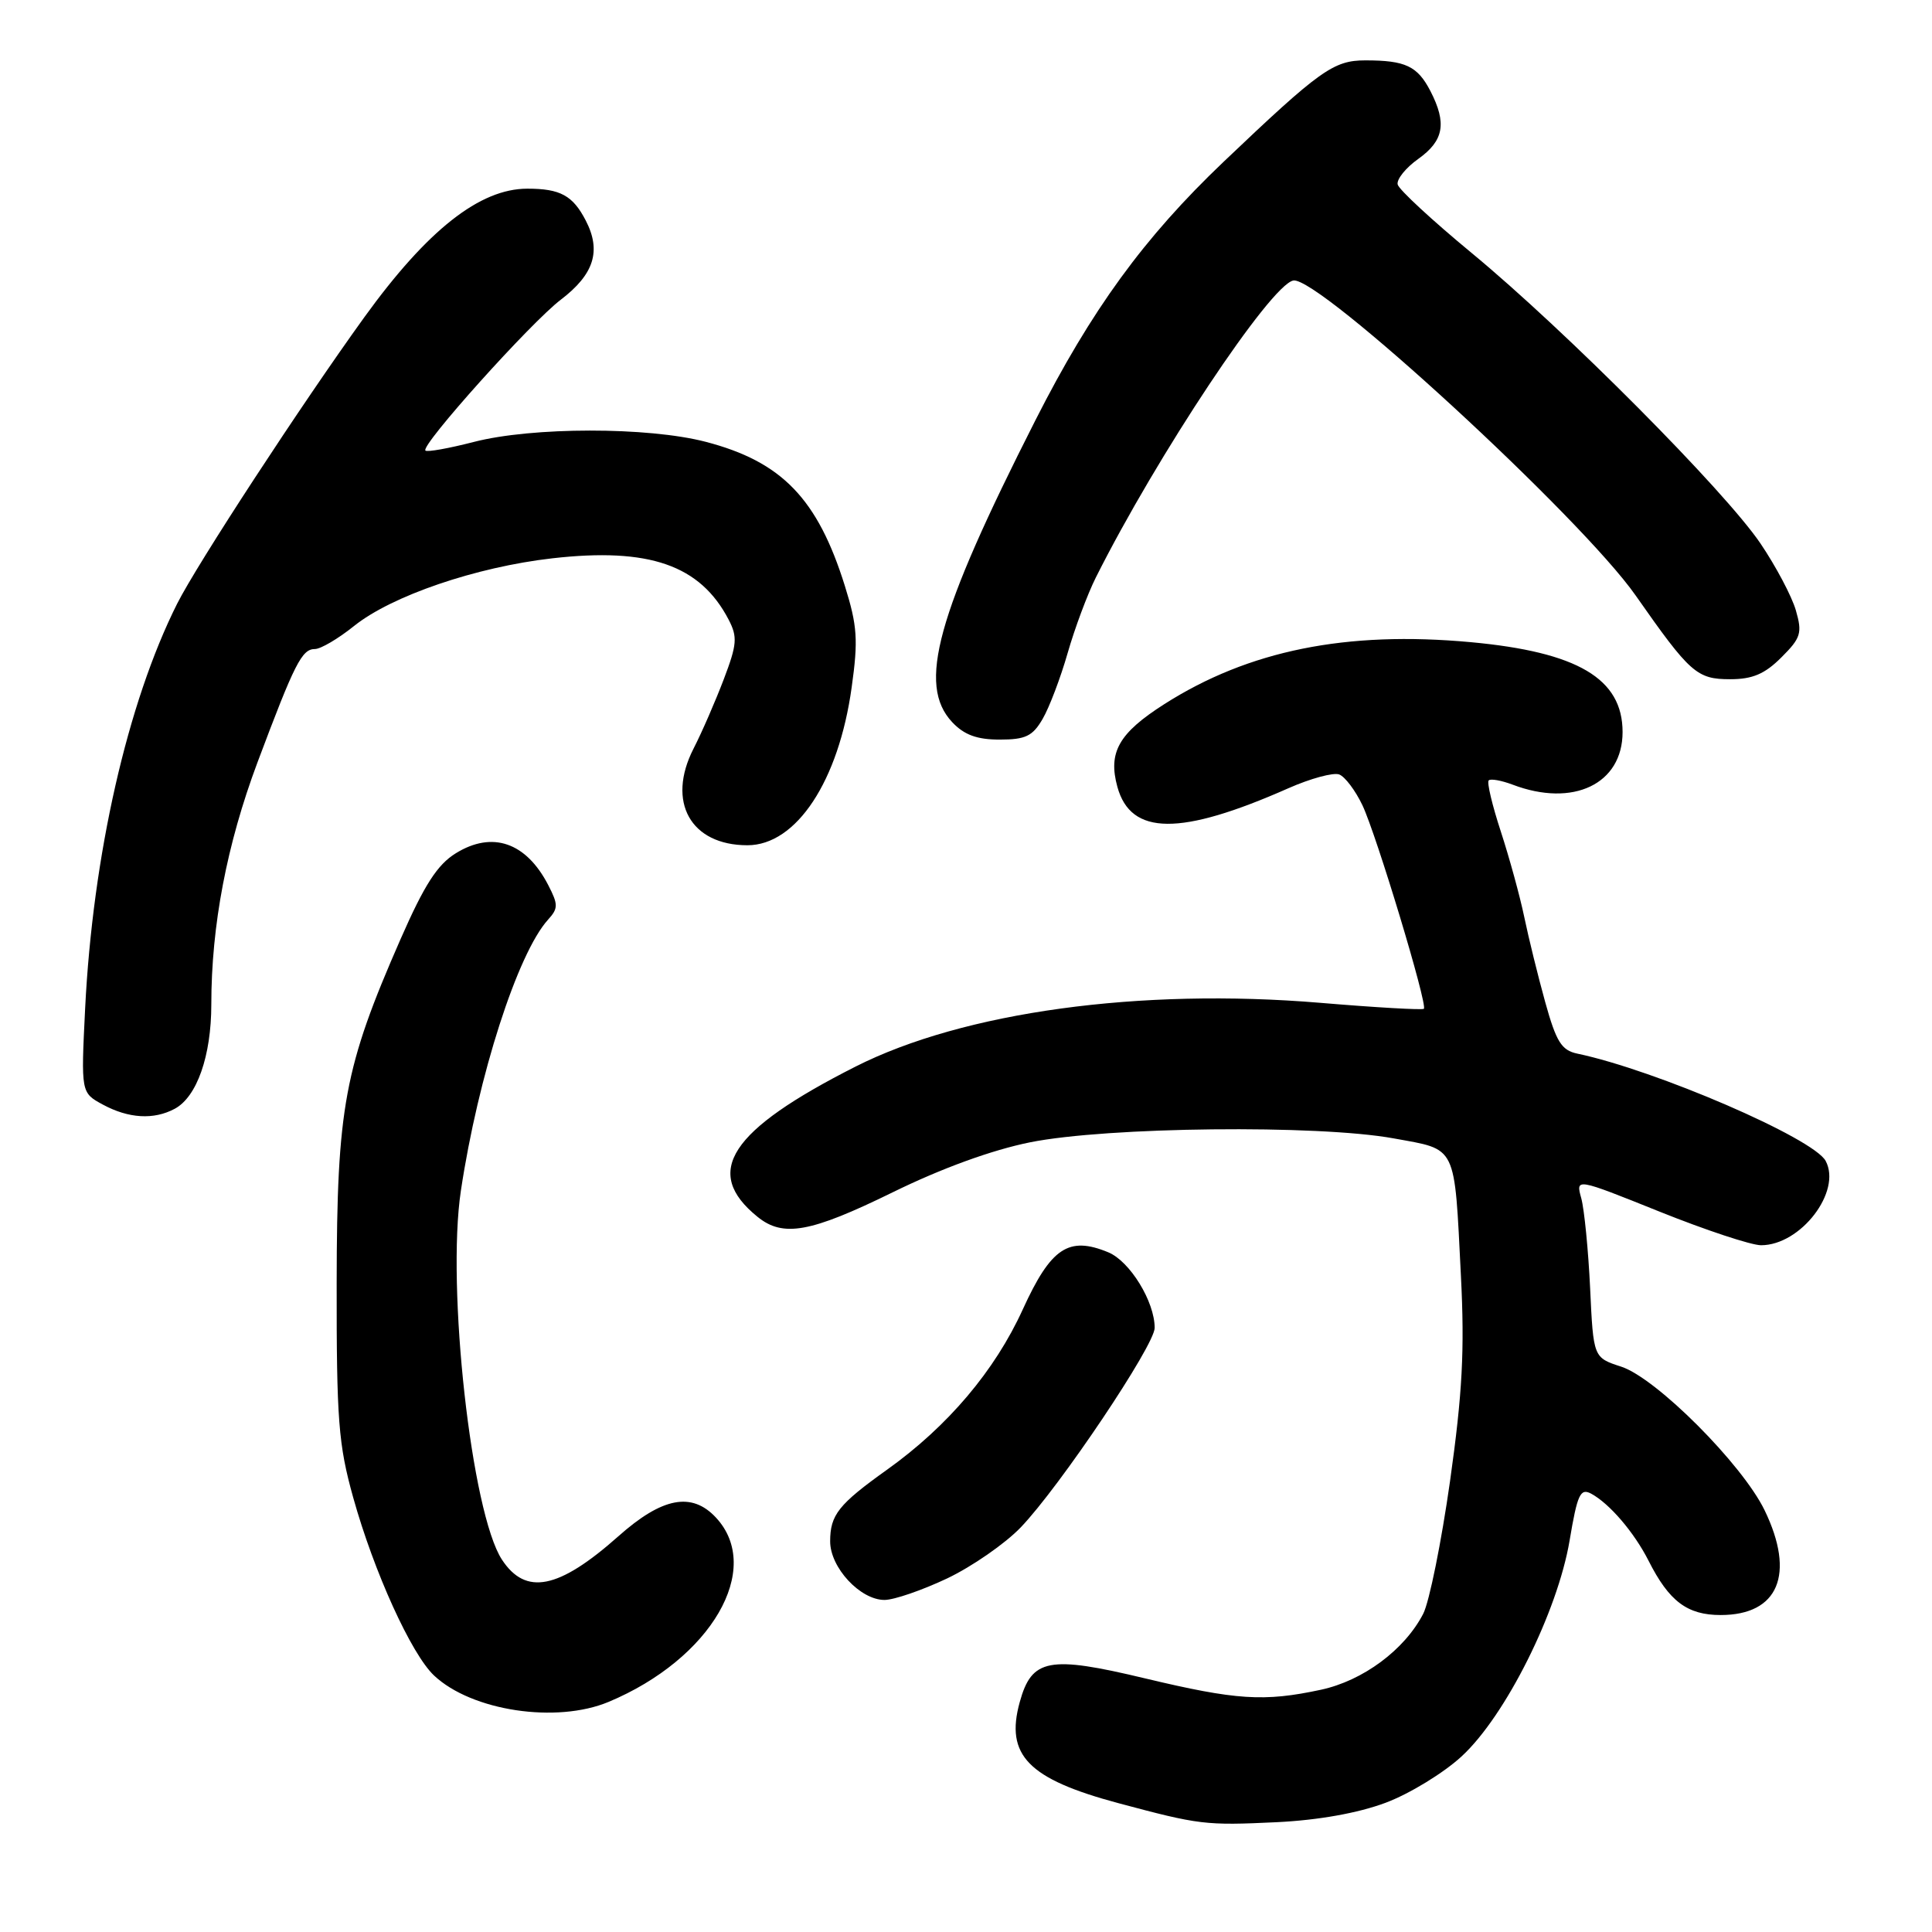<?xml version="1.0" encoding="UTF-8" standalone="no"?>
<!DOCTYPE svg PUBLIC "-//W3C//DTD SVG 1.1//EN" "http://www.w3.org/Graphics/SVG/1.1/DTD/svg11.dtd" >
<svg xmlns="http://www.w3.org/2000/svg" xmlns:xlink="http://www.w3.org/1999/xlink" version="1.1" viewBox="0 0 256 256">
 <g >
 <path fill="currentColor"
d=" M 183.59 238.88 C 186.75 237.70 191.29 234.93 193.68 232.72 C 199.49 227.37 206.38 213.59 207.98 204.13 C 209.01 197.99 209.40 197.15 210.84 197.92 C 213.28 199.24 216.53 203.04 218.44 206.80 C 221.16 212.19 223.57 214.00 228.00 214.00 C 235.65 214.00 237.92 208.59 233.82 200.12 C 230.86 194.02 219.48 182.61 214.82 181.09 C 211.13 179.89 211.13 179.89 210.70 170.69 C 210.46 165.64 209.93 160.28 209.53 158.79 C 208.78 156.08 208.78 156.08 219.88 160.54 C 225.98 162.99 232.05 165.00 233.35 165.00 C 238.61 165.00 244.07 157.87 241.91 153.83 C 240.30 150.82 219.39 141.79 209.00 139.61 C 206.91 139.17 206.21 138.05 204.75 132.79 C 203.79 129.33 202.54 124.25 201.97 121.50 C 201.40 118.75 200.00 113.66 198.87 110.19 C 197.73 106.71 197.00 103.66 197.26 103.41 C 197.51 103.15 198.94 103.41 200.43 103.97 C 208.45 107.02 215.00 103.89 215.00 97.00 C 215.00 89.92 209.05 86.40 194.88 85.09 C 178.38 83.57 165.44 86.19 154.28 93.30 C 148.24 97.15 146.80 99.69 148.06 104.27 C 149.85 110.73 156.39 110.78 170.71 104.45 C 173.65 103.15 176.68 102.33 177.45 102.62 C 178.22 102.91 179.60 104.75 180.53 106.70 C 182.40 110.66 189.19 133.14 188.67 133.67 C 188.48 133.85 182.31 133.50 174.95 132.88 C 151.05 130.88 127.67 134.09 113.36 141.33 C 96.68 149.78 93.06 155.31 100.37 161.23 C 103.77 163.99 107.38 163.33 118.28 157.99 C 124.76 154.81 131.43 152.38 136.50 151.36 C 146.71 149.31 174.65 149.01 184.66 150.84 C 193.14 152.39 192.69 151.46 193.58 169.07 C 194.08 178.89 193.78 184.59 192.14 196.24 C 190.99 204.35 189.39 212.27 188.58 213.84 C 186.11 218.62 180.60 222.70 175.03 223.90 C 167.48 225.52 163.82 225.28 151.71 222.39 C 138.97 219.34 136.71 219.77 135.12 225.54 C 133.17 232.58 136.25 235.73 148.20 238.93 C 158.92 241.80 159.71 241.90 169.17 241.45 C 174.69 241.18 179.92 240.25 183.59 238.88 Z  M 80.64 225.51 C 94.23 219.83 101.19 207.87 94.86 201.08 C 91.66 197.65 87.74 198.40 81.93 203.57 C 74.02 210.59 69.66 211.46 66.51 206.66 C 62.47 200.49 59.14 170.59 61.07 157.77 C 63.35 142.59 68.58 126.34 72.61 121.87 C 73.98 120.36 73.98 119.87 72.64 117.27 C 69.71 111.61 65.24 110.07 60.40 113.06 C 57.95 114.57 56.23 117.25 53.08 124.43 C 45.61 141.47 44.64 146.69 44.61 170.00 C 44.59 188.14 44.84 191.41 46.80 198.43 C 49.55 208.28 54.50 219.18 57.52 222.02 C 62.51 226.71 73.72 228.40 80.64 225.51 Z  M 125.50 209.15 C 128.80 207.58 133.18 204.54 135.24 202.40 C 140.39 197.04 153.00 178.26 153.00 175.95 C 153.00 172.47 149.72 167.13 146.86 165.94 C 141.60 163.76 139.26 165.32 135.53 173.49 C 131.83 181.62 125.60 188.98 117.57 194.72 C 111.11 199.33 110.00 200.73 110.00 204.24 C 110.00 207.71 113.98 212.00 117.20 212.00 C 118.47 212.00 122.20 210.71 125.50 209.15 Z  M 23.15 146.92 C 26.09 145.35 28.00 139.91 28.00 133.10 C 28.00 122.65 30.05 111.89 34.11 101.04 C 39.05 87.87 40.00 86.00 41.73 86.00 C 42.49 86.00 44.82 84.63 46.91 82.95 C 51.89 78.95 63.08 75.13 73.18 73.98 C 86.02 72.52 92.78 74.87 96.55 82.11 C 97.74 84.40 97.66 85.39 95.91 89.99 C 94.81 92.88 93.01 97.03 91.89 99.21 C 88.30 106.25 91.51 112.00 99.04 112.00 C 105.52 112.00 111.13 103.50 112.85 91.08 C 113.73 84.80 113.60 82.92 111.95 77.64 C 108.34 66.08 103.60 61.17 93.50 58.54 C 85.85 56.55 70.50 56.56 62.78 58.56 C 59.48 59.41 56.59 59.93 56.37 59.70 C 55.70 59.03 70.32 42.75 74.31 39.71 C 78.72 36.35 79.70 33.25 77.62 29.23 C 75.90 25.90 74.24 25.00 69.88 25.00 C 63.57 25.00 56.64 30.47 48.30 42.00 C 39.95 53.57 26.12 74.73 23.47 80.00 C 16.88 93.13 12.29 113.35 11.28 133.65 C 10.73 144.79 10.73 144.79 13.62 146.36 C 17.04 148.21 20.37 148.41 23.15 146.92 Z  M 138.16 95.25 C 139.04 93.74 140.53 89.81 141.47 86.53 C 142.41 83.25 144.09 78.75 145.20 76.53 C 153.30 60.37 168.34 37.76 171.37 37.17 C 174.67 36.53 209.51 68.58 216.73 78.90 C 223.94 89.20 224.84 90.00 229.25 90.00 C 232.22 90.00 233.84 89.31 236.04 87.11 C 238.63 84.53 238.83 83.88 237.96 80.87 C 237.43 79.03 235.32 75.04 233.27 72.01 C 228.54 65.02 207.40 43.76 195.00 33.52 C 189.78 29.21 185.36 25.12 185.20 24.45 C 185.03 23.77 186.27 22.23 187.95 21.04 C 191.32 18.63 191.73 16.32 189.54 12.07 C 187.82 8.75 186.23 8.00 180.92 8.00 C 176.70 8.00 174.92 9.27 162.13 21.44 C 151.58 31.49 144.63 41.03 137.18 55.72 C 124.07 81.56 121.54 90.75 126.17 95.69 C 127.76 97.38 129.46 98.00 132.46 98.00 C 135.89 98.00 136.83 97.55 138.16 95.25 Z "/>
</g>
</svg>